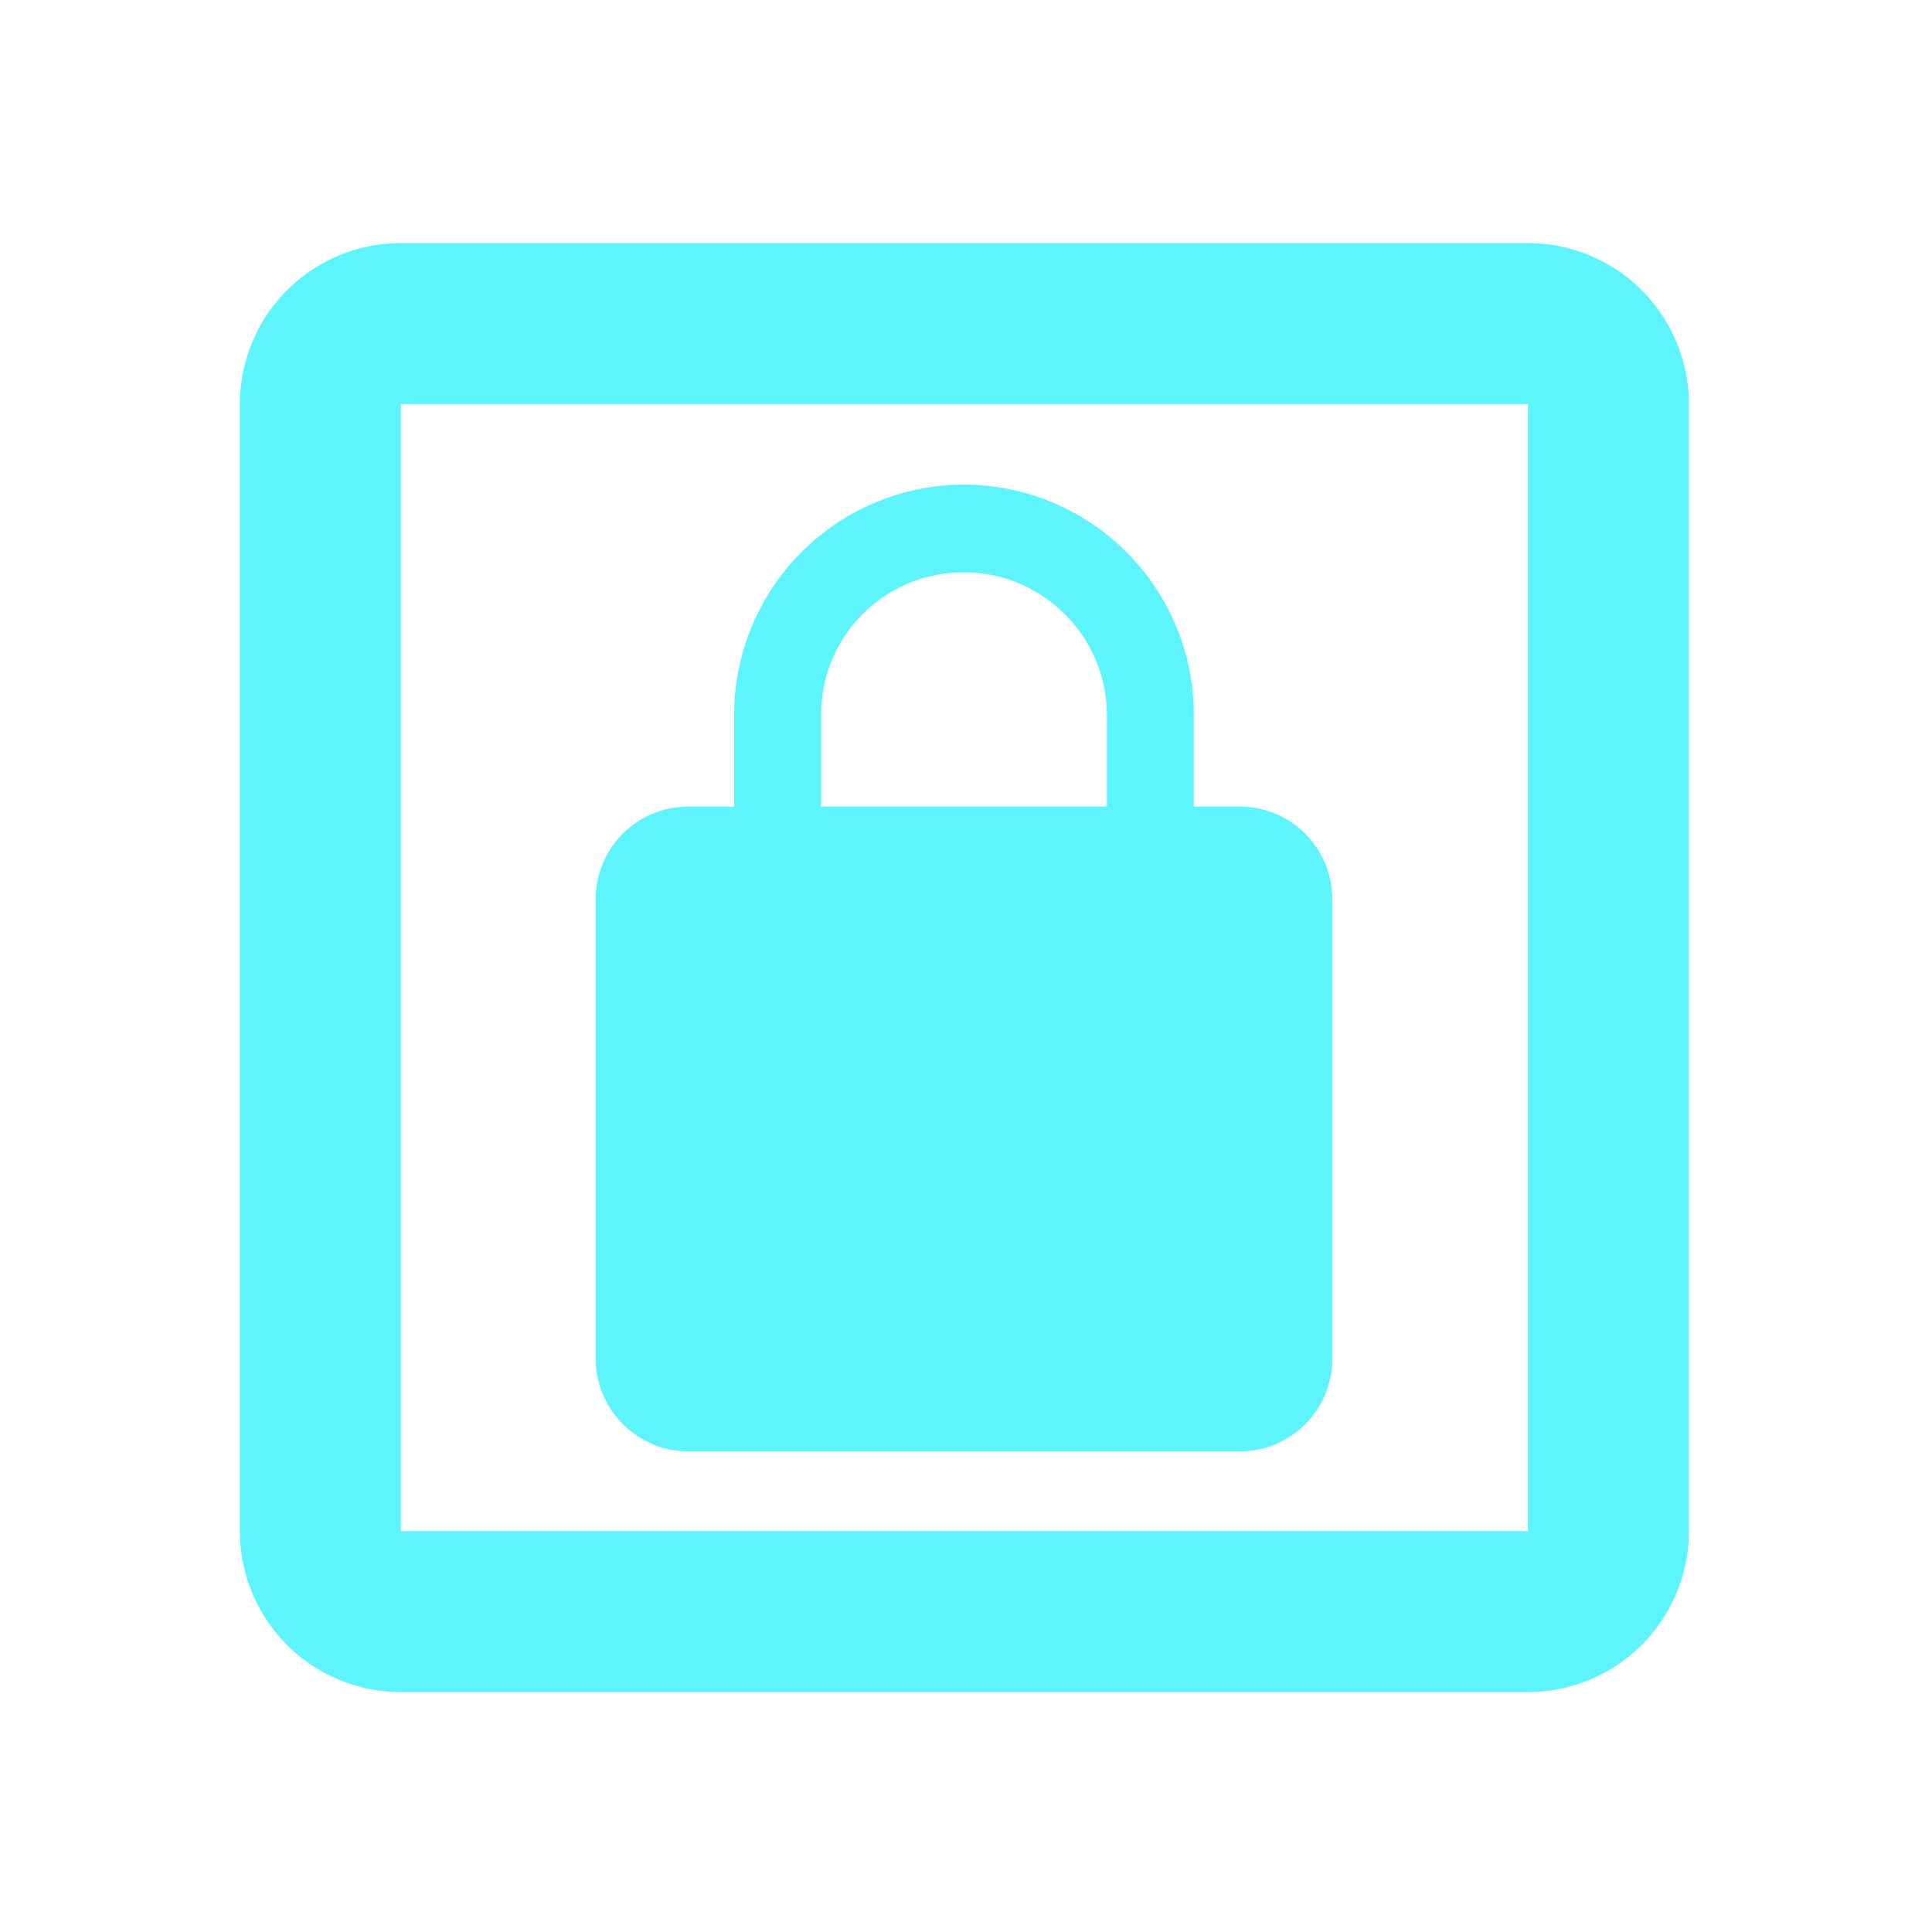 <?xml version="1.0" encoding="UTF-8" standalone="no"?>
<svg
   xmlns:dc="http://purl.org/dc/elements/1.1/"
   xmlns:cc="http://creativecommons.org/ns#"
   xmlns:rdf="http://www.w3.org/1999/02/22-rdf-syntax-ns#"
   xmlns:svg="http://www.w3.org/2000/svg"
   xmlns="http://www.w3.org/2000/svg"
   xmlns:sodipodi="http://sodipodi.sourceforge.net/DTD/sodipodi-0.dtd"
   xmlns:inkscape="http://www.inkscape.org/namespaces/inkscape"
   width="24"
   height="24"
   version="1.1"
   id="svg8"
   sodipodi:docname="package-available-locked.svg"
   inkscape:version="0.92.4 (5da689c313, 2019-01-14)">
  <defs
     id="defs12" />
  <sodipodi:namedview
     pagecolor="#5DF4FE"
     bordercolor="#5DF4FE"
     borderopacity="1"
     objecttolerance="10"
     gridtolerance="10"
     guidetolerance="10"
     inkscape:pageopacity="0"
     inkscape:pageshadow="2"
     inkscape:window-width="1078"
     inkscape:window-height="480"
     id="namedview10"
     showgrid="false"
     inkscape:zoom="9.8333333"
     inkscape:cx="-0.81355932"
     inkscape:cy="12"
     inkscape:window-x="0"
     inkscape:window-y="28"
     inkscape:window-maximized="0"
     inkscape:current-layer="svg8" />
  <g
     id="g6"
     style="fill:#5DF4FE">
    <path
       d="M 11.98,6.02 A 2.86,2.86 0 0 0 9.12,8.88 v 1.14 H 8.55 c -0.64,0 -1.15,0.52 -1.15,1.15 v 5.71 c 0,0.63 0.52,1.15 1.15,1.15 h 6.85 c 0.64,0 1.15,-0.52 1.15,-1.15 v -5.71 c 0,-0.63 -0.51,-1.15 -1.15,-1.15 H 14.83 V 8.88 A 2.86,2.86 0 0 0 11.98,6.02 Z m 0,1.09 c 0.97,0 1.77,0.8 1.77,1.77 v 1.14 H 10.2 V 8.88 c 0,-0.98 0.79,-1.77 1.77,-1.77 z"
       id="path2"
       inkscape:connector-curvature="0" />
    <path
       d="m 4.98,3.02 a 2,2 0 0 0 -2,2 v 14 a 2,2 0 0 0 2,2 h 14 a 2,2 0 0 0 2,-2 v -14 a 2,2 0 0 0 -2,-2 z m 0,2 h 14 v 14 h -14 z"
       id="path4"
       inkscape:connector-curvature="0" />
  </g>
</svg>
